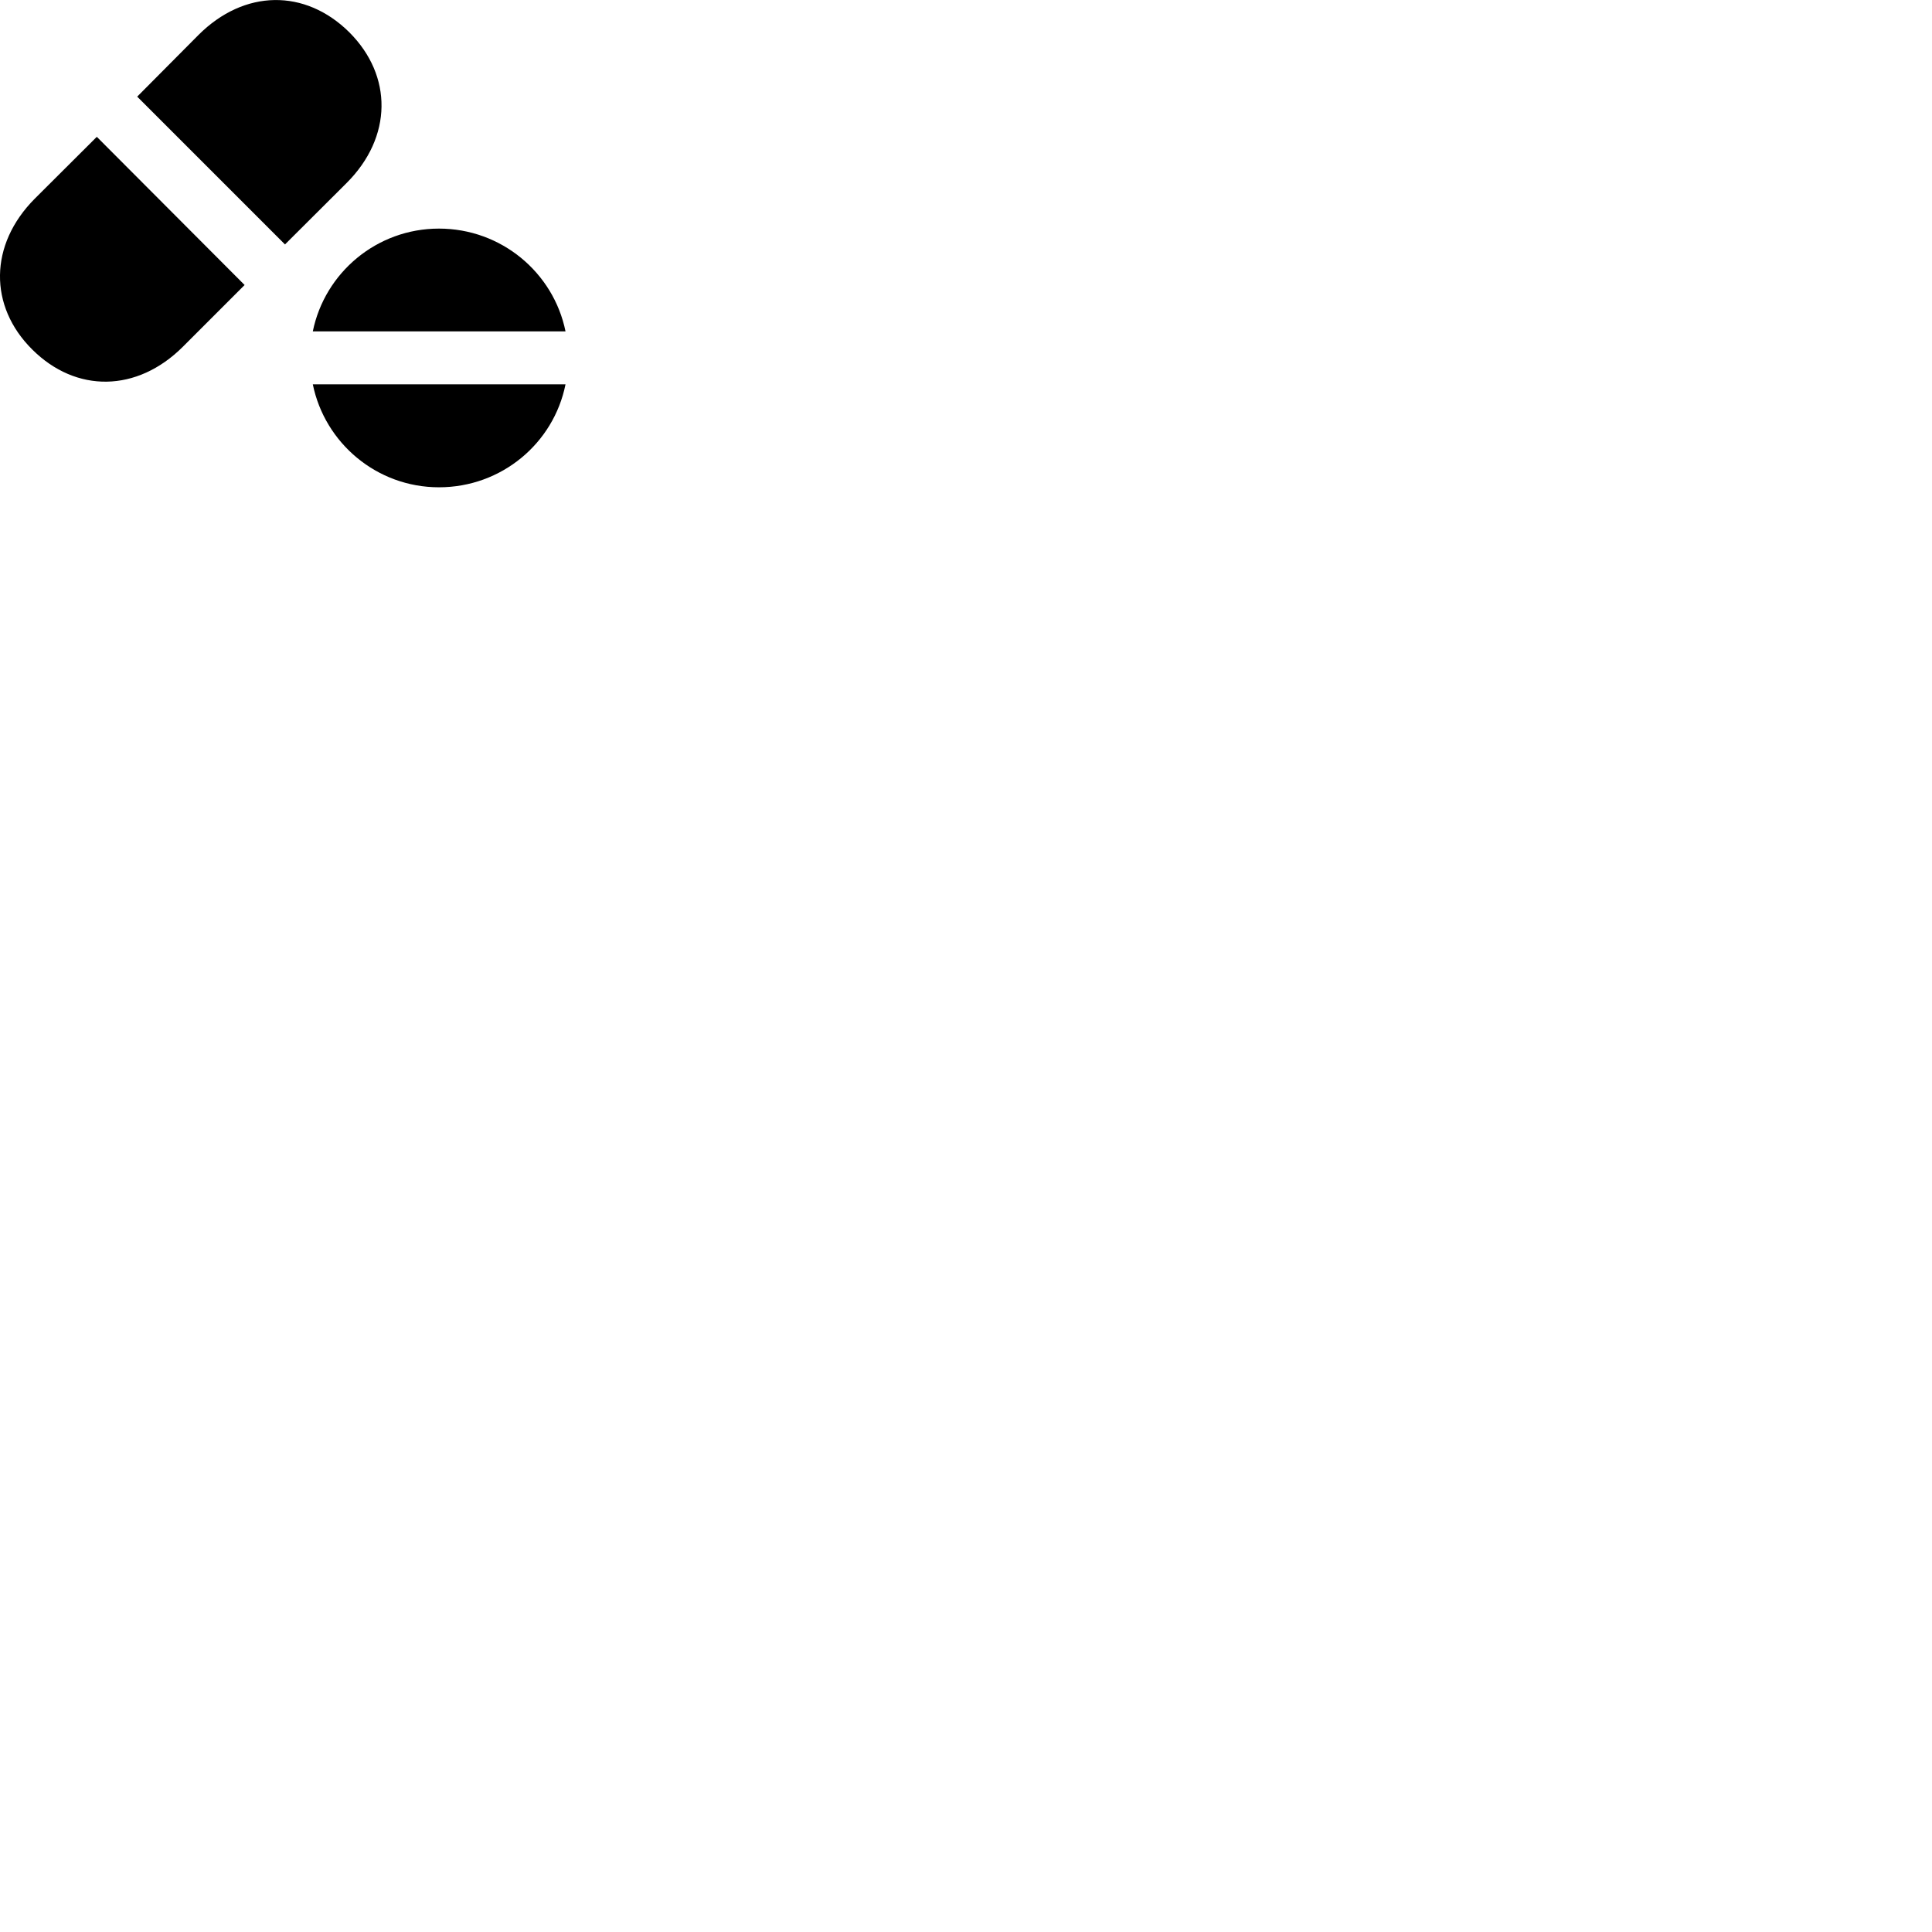 
        <svg xmlns="http://www.w3.org/2000/svg" viewBox="0 0 100 100">
            <path d="M14.751 12.652L17.941 9.472C20.321 7.092 20.331 3.922 18.081 1.672C15.801 -0.588 12.651 -0.568 10.271 1.812L7.101 5.002ZM12.661 14.752L5.011 7.082L1.801 10.282C-0.569 12.662 -0.589 15.852 1.671 18.092C3.941 20.352 7.091 20.312 9.461 17.952ZM29.271 17.152C28.651 14.112 25.951 11.832 22.721 11.832C19.501 11.832 16.811 14.112 16.191 17.152ZM29.271 19.892H16.191C16.811 22.932 19.501 25.222 22.721 25.222C25.961 25.222 28.661 22.942 29.271 19.892Z" />
        </svg>
    